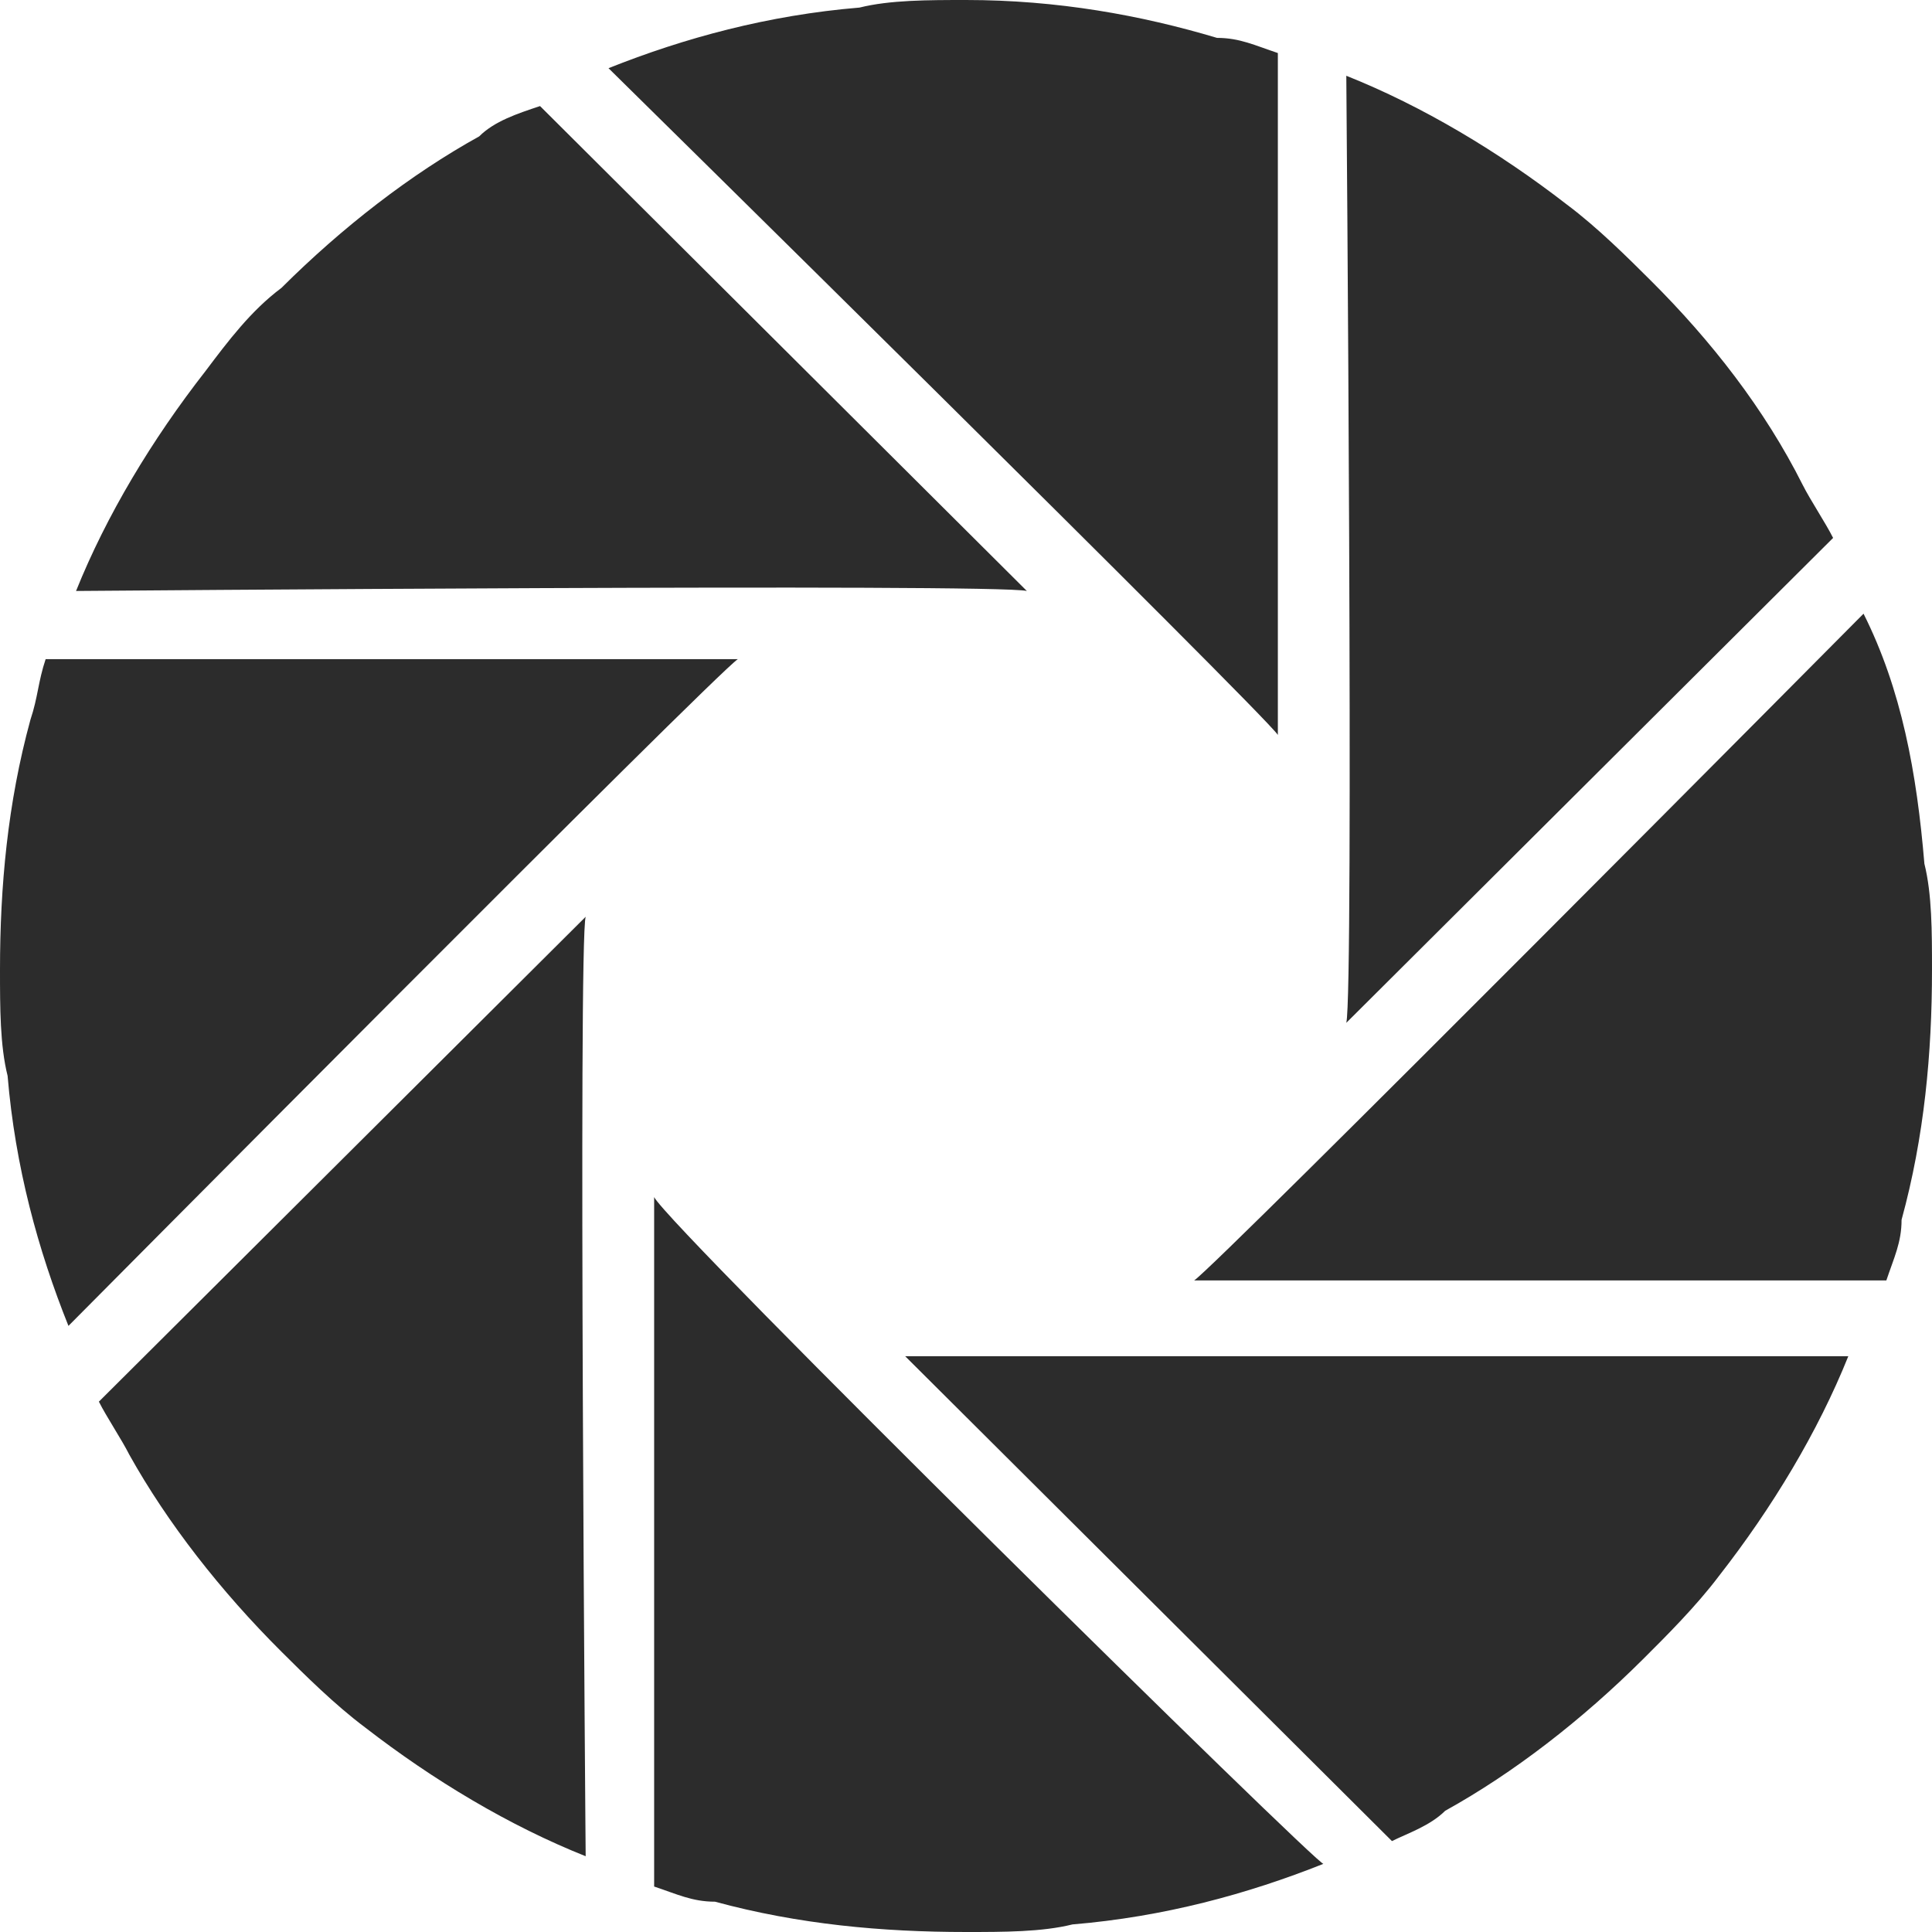 <?xml version="1.0" standalone="no"?><!DOCTYPE svg PUBLIC "-//W3C//DTD SVG 1.1//EN" "http://www.w3.org/Graphics/SVG/1.1/DTD/svg11.dtd"><svg class="icon" width="200px" height="200.00px" viewBox="0 0 1024 1024" version="1.1" xmlns="http://www.w3.org/2000/svg"><path fill="#2c2c2c" d="M645.037 192.753 645.037 192.753 645.037 192.753 645.037 192.753zM511.998 0.002c-20.158 0-40.316 0-56.44 4.015-48.377 4.015-92.724 16.063-133.039 32.125 0 0 346.708 341.332 354.769 353.379L677.288 28.111c-12.093-4.015-20.158-8.032-32.252-8.032C604.72 8.033 560.375 0 511.996 0l0 0L511.998 0.002zM645.037 192.753 645.037 192.753 645.037 192.753 645.037 192.753 645.037 192.753zM830.483 377.475 830.483 377.475 830.483 377.475 830.483 377.475zM874.831 148.582c-12.093-12.045-28.219-28.108-44.346-40.158-36.284-28.108-76.599-52.204-116.913-68.267 0 0 4.031 485.897 0 501.959l258.015-257.004c-4.031-8.032-12.093-20.079-16.126-28.108-20.158-40.158-48.377-76.299-80.629-108.424l0 0L874.831 148.582zM830.483 377.475 830.483 377.475 830.483 377.475 830.483 377.475 830.483 377.475zM834.517 646.526 834.517 646.526 834.517 646.526 834.517 646.526zM987.712 325.271c0 0-342.676 345.349-354.769 353.379l366.864 0c4.031-12.045 8.064-20.079 8.064-32.125 12.093-44.173 16.126-88.345 16.126-132.518 0-20.079 0-40.158-4.031-56.219-4.031-48.187-12.093-92.361-32.252-132.518l0 0L987.712 325.271zM834.517 646.526 834.517 646.526 834.517 646.526 834.517 646.526 834.517 646.526zM645.037 835.263 645.037 835.263 645.037 835.263 645.037 835.263zM479.746 718.808l258.015 257.003c8.064-4.016 20.158-8.032 28.219-16.063 36.284-20.079 72.567-48.187 104.818-80.313 12.093-12.045 28.219-28.108 40.316-44.173 28.219-36.142 52.409-76.299 68.535-116.455C983.681 718.808 495.872 718.808 479.746 718.808L479.746 718.808 479.746 718.808zM645.037 835.263 645.037 835.263 645.037 835.263 645.037 835.263 645.037 835.263zM378.958 835.263 378.958 835.263 378.958 835.263 378.958 835.263zM346.708 634.478l0 365.426c12.093 4.016 20.158 8.032 32.251 8.032 44.346 12.045 88.693 16.063 133.039 16.063 20.158 0 40.316 0 56.44-4.016 48.377-4.016 92.724-16.063 133.039-32.125 0 4.016-346.708-337.317-354.769-353.379l0 0L346.708 634.478zM378.958 835.263 378.958 835.263 378.958 835.263 378.958 835.263 378.958 835.263zM193.512 646.526 193.512 646.526 193.512 646.526 193.512 646.526zM310.425 485.9 52.41 742.903c4.031 8.032 12.093 20.079 16.126 28.108 20.158 36.142 48.377 72.282 80.629 104.407 12.093 12.045 28.219 28.108 44.346 40.158 36.284 28.108 76.599 52.204 116.913 68.267C310.425 987.859 306.394 497.946 310.425 485.9L310.425 485.9zM193.512 646.526 193.512 646.526 193.512 646.526 193.512 646.526 193.512 646.526zM193.512 381.49 193.512 381.49 193.512 381.49 193.512 381.49zM16.126 381.49C4.034 425.663 0 469.836 0 514.008c0 20.079 0 40.158 4.031 56.219 4.031 48.187 16.126 92.361 32.251 132.518 0 0 342.676-345.349 354.769-353.379L24.188 349.366c-4.031 12.045-4.031 20.079-8.064 32.125l0 0L16.126 381.49zM193.512 381.49 193.512 381.49 193.512 381.49 193.512 381.49 193.512 381.49zM378.958 196.771 378.958 196.771 378.958 196.771 378.958 196.771zM253.983 72.284c-36.284 20.079-72.567 48.187-104.818 80.313-16.126 12.045-28.219 28.108-40.316 44.173-28.219 36.142-52.409 76.299-68.535 116.455 0 0 487.81-4.015 503.935 0L286.233 56.221c-12.093 4.015-24.19 8.032-32.251 16.063l0 0L253.983 72.284zM378.958 196.771 378.958 196.771 378.958 196.771 378.958 196.771z" /></svg>